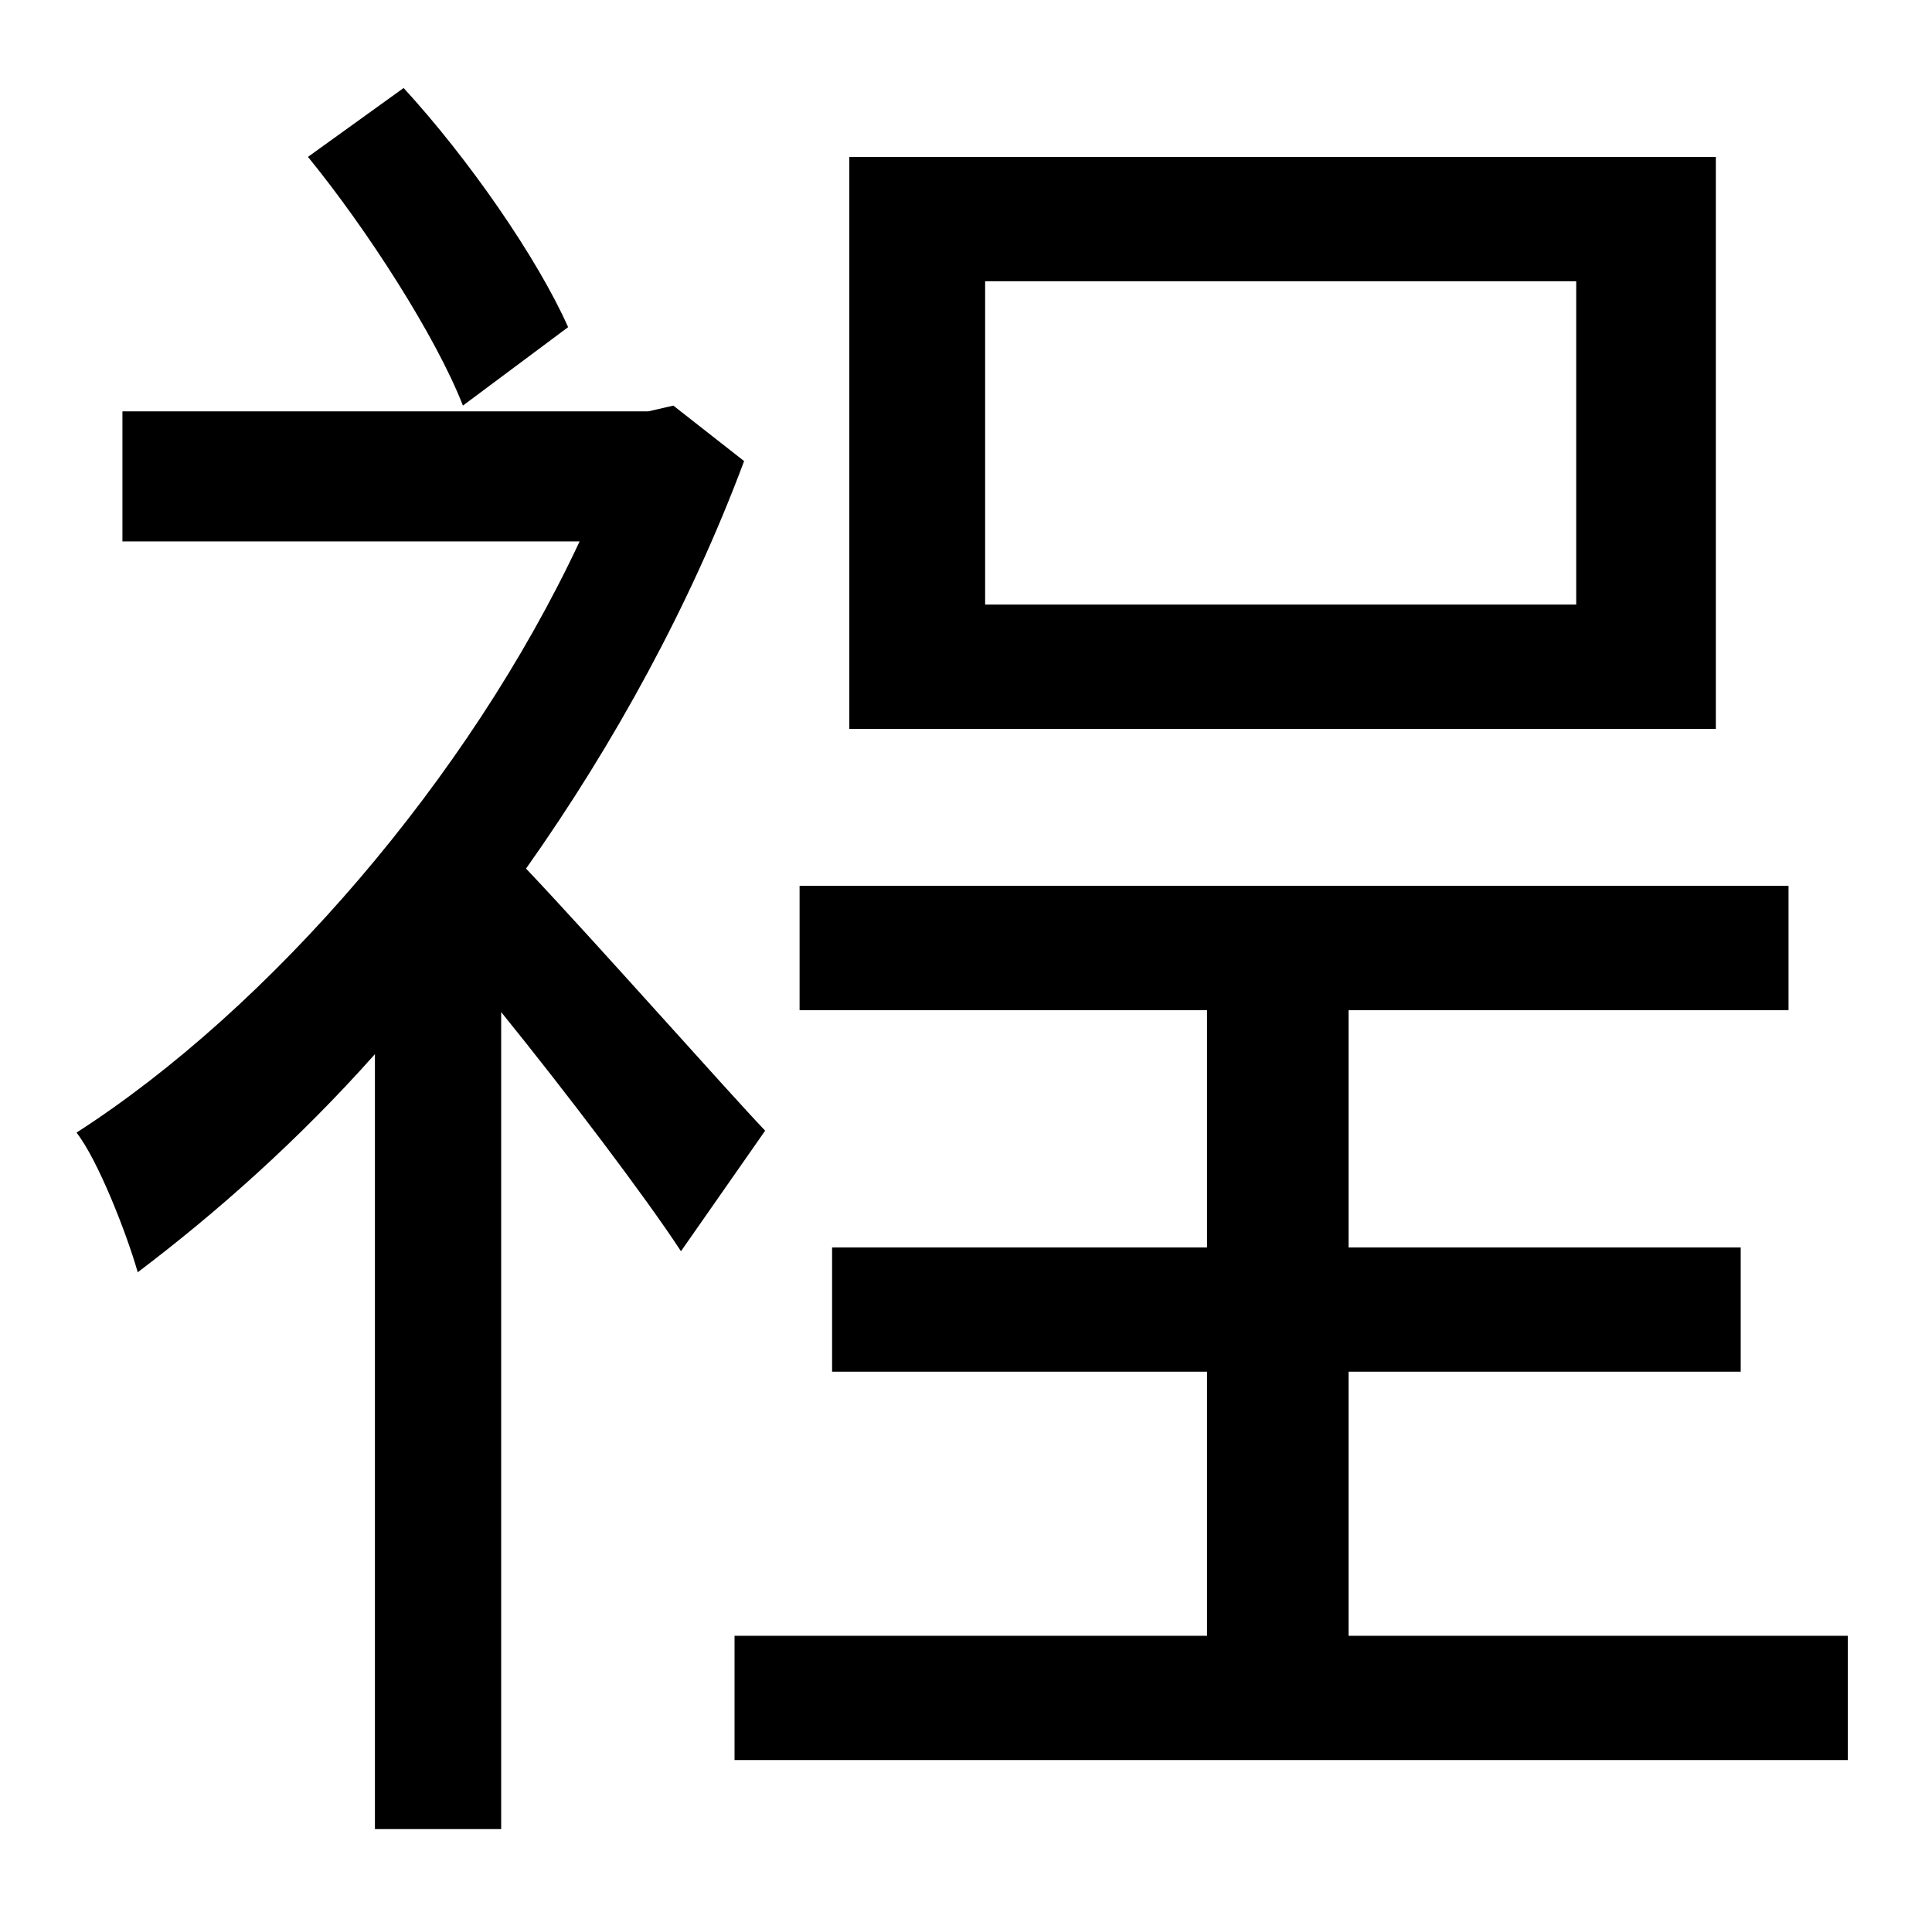 <?xml version="1.0" standalone="no"?>
<!DOCTYPE svg PUBLIC "-//W3C//DTD SVG 1.1//EN" "http://www.w3.org/Graphics/SVG/1.1/DTD/svg11.dtd" >
<svg xmlns="http://www.w3.org/2000/svg" xmlns:xlink="http://www.w3.org/1999/xlink" version="1.1" viewBox="-10 0 1010 1000">
   <path fill="currentColor"
d="M814 316v-169h-309v169h309zM887 82v299h-453v-299h453zM287 171l-55 41c-14 -36 -50 -92 -81 -130l50 -36c34 37 70 89 86 125zM390 591l-44 63c-19 -29 -60 -83 -94 -125v427h-66v-405c-40 45 -83 83 -124 114c-6 -21 -21 -59 -32 -73c101 -65 205 -185 263 -309h-239
v-68h275l13 -3l37 29c-28 75 -68 148 -114 213c36 38 105 116 125 137zM695 855h261v65h-582v-65h247v-138h-196v-65h196v-124h-213v-65h517v65h-230v124h205v65h-205v138z" />
</svg>
